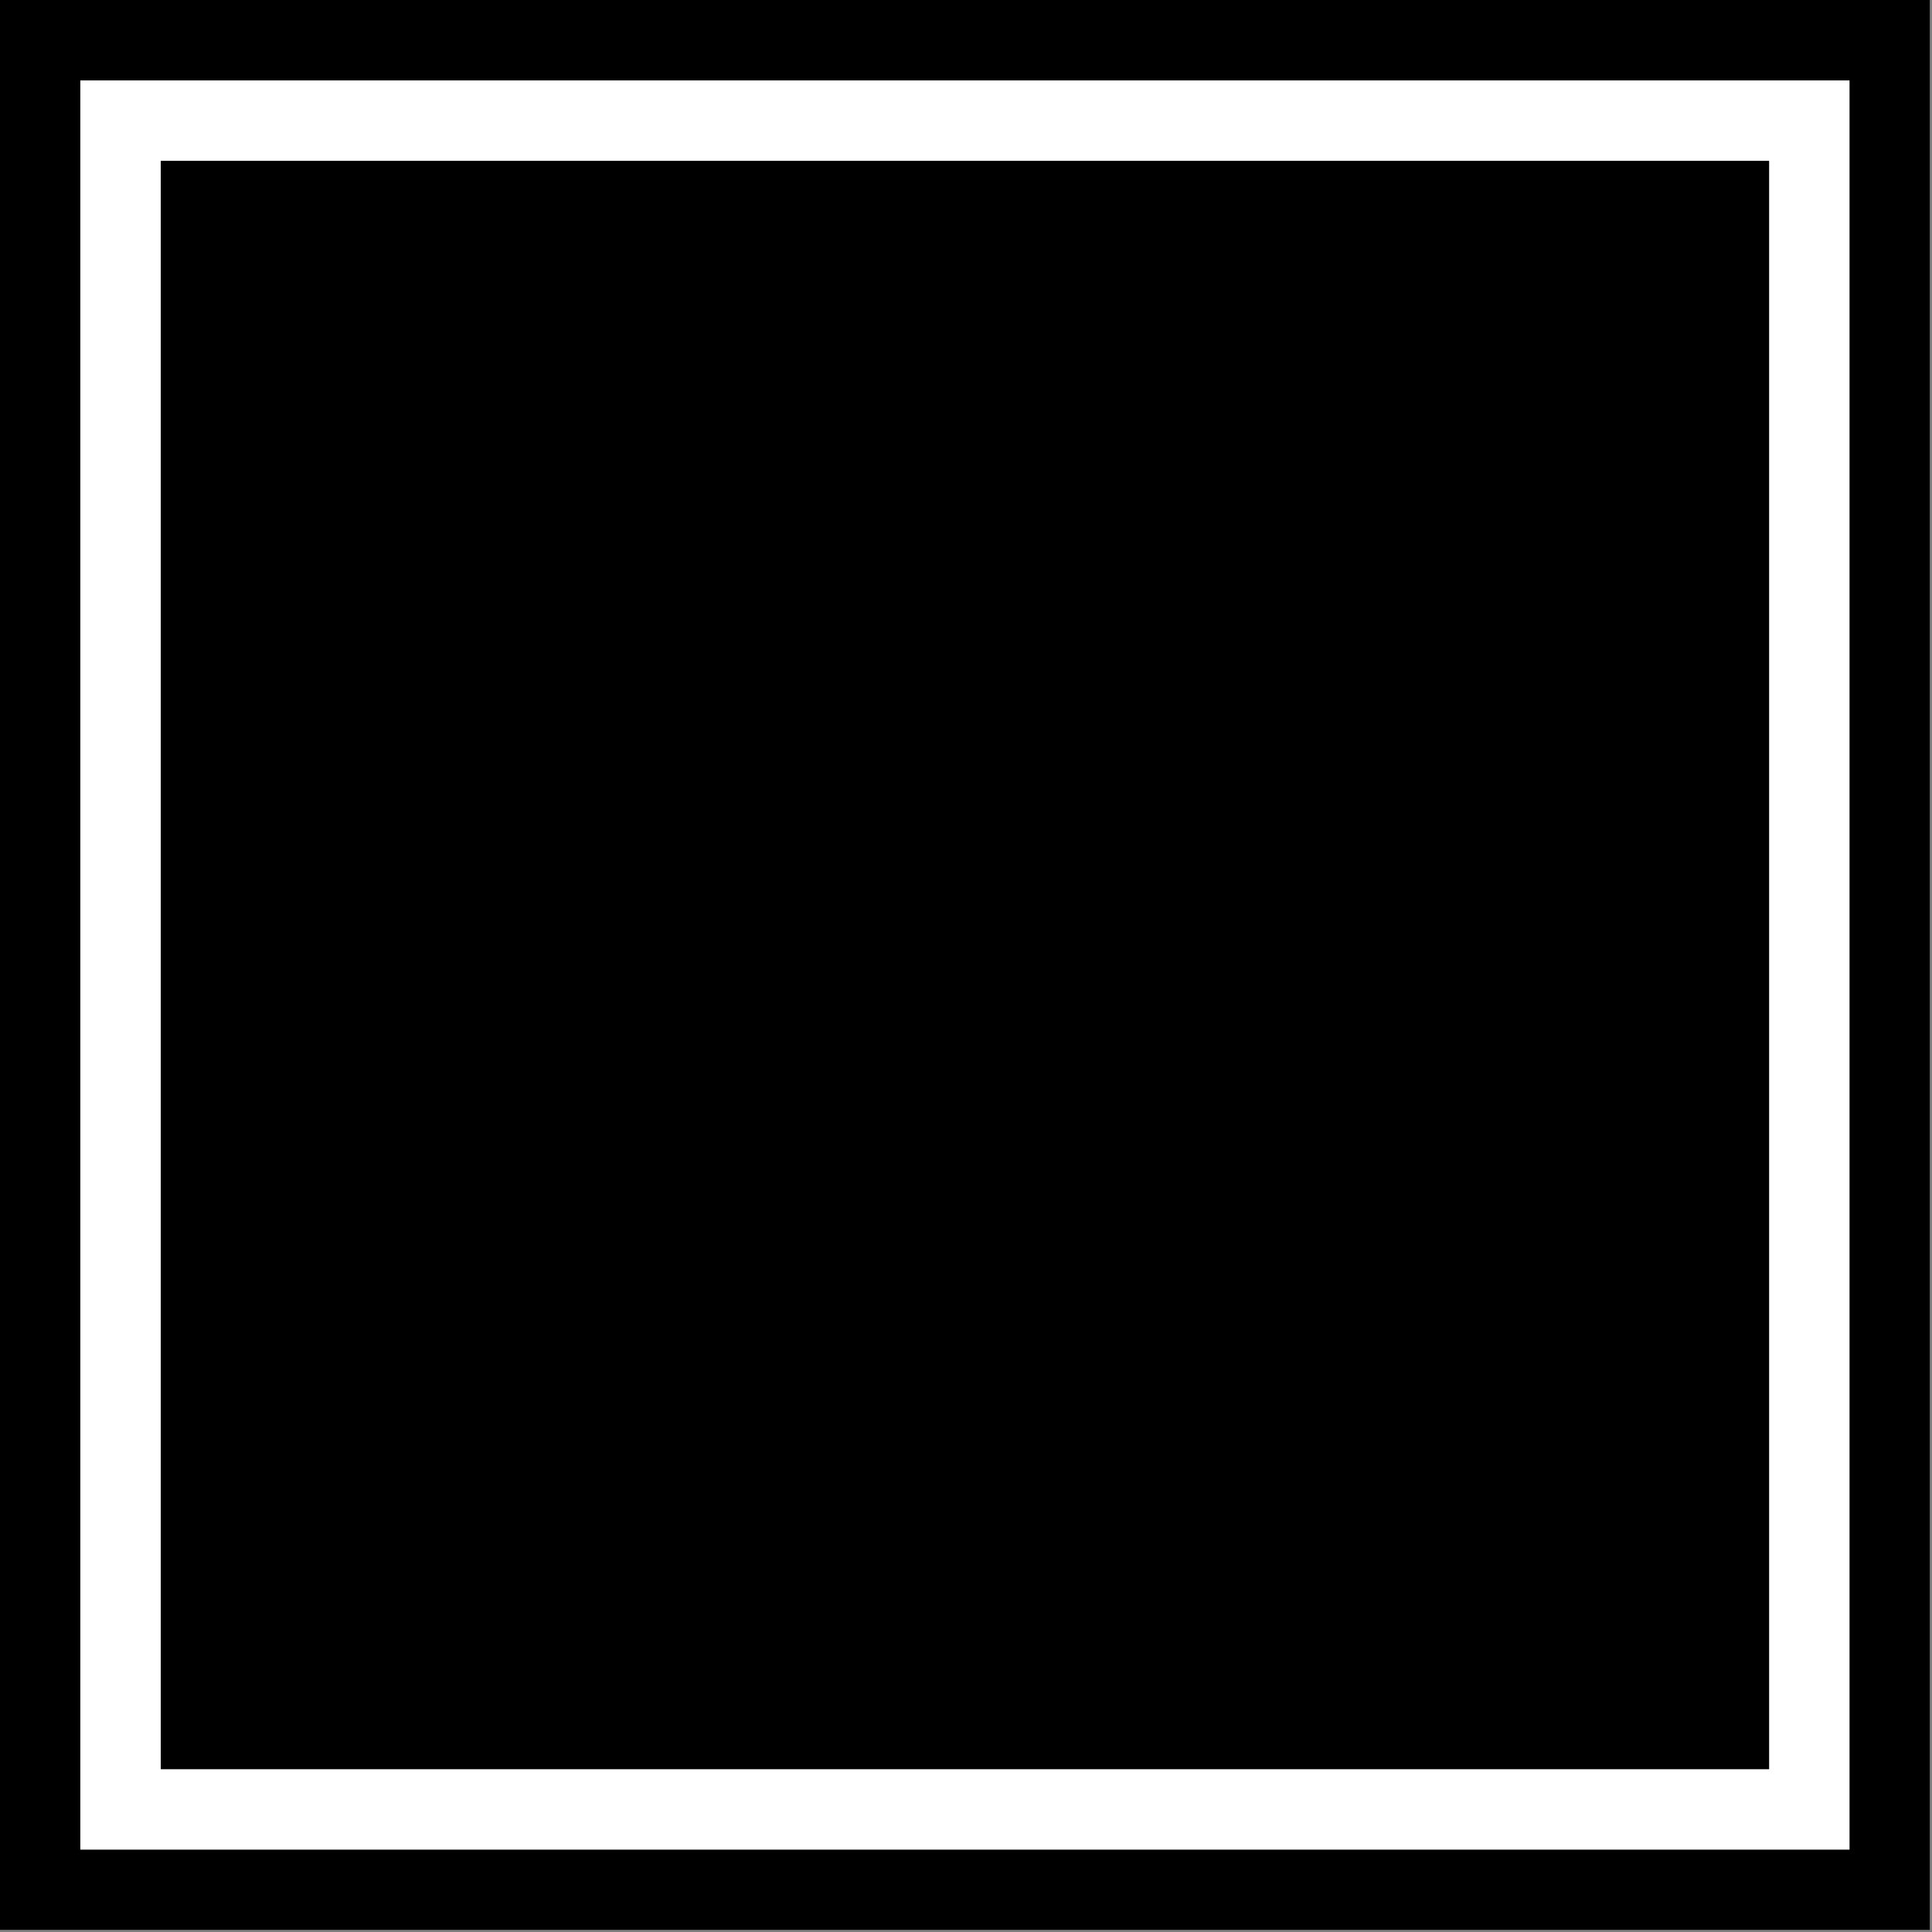 <svg width="1001" height="1001" viewBox="0 0 1001 1001" version="1.1" xmlns="http://www.w3.org/2000/svg" xmlns:xlink="http://www.w3.org/1999/xlink">
<rect x="0" y="0" width="1001" height="1001" fill="#808080" stroke="none"/>
<title>u1F795-WHITE SQUARE CONTAINING BLACK MEDIUM SQUARE</title>
<desc>Created using Figma</desc>
<g id="Canvas" transform="matrix(83.333 0 0 83.333 -21833.3 416.667)">
<g id="u1F795-WHITE SQUARE CONTAINING BLACK MEDIUM SQUARE">
<path d="M 262 -5L 274 -5L 274 7L 262 7L 262 -5Z" fill="#FFFFFF"/>
<g id="Union">
<use xlink:href="#path0_fill" transform="translate(262 -5)"/>
</g>
</g>
</g>
<defs>
<path id="path0_fill" fill-rule="evenodd" d="M 0 0L 12 0L 12 12L 0 12L 0 0ZM 0.5 0.5L 11.5 0.5L 11.5 11.5L 0.5 11.5L 0.5 0.5ZM 11 1L 1 1L 1 11L 11 11L 11 1Z"/>
</defs>
</svg>
